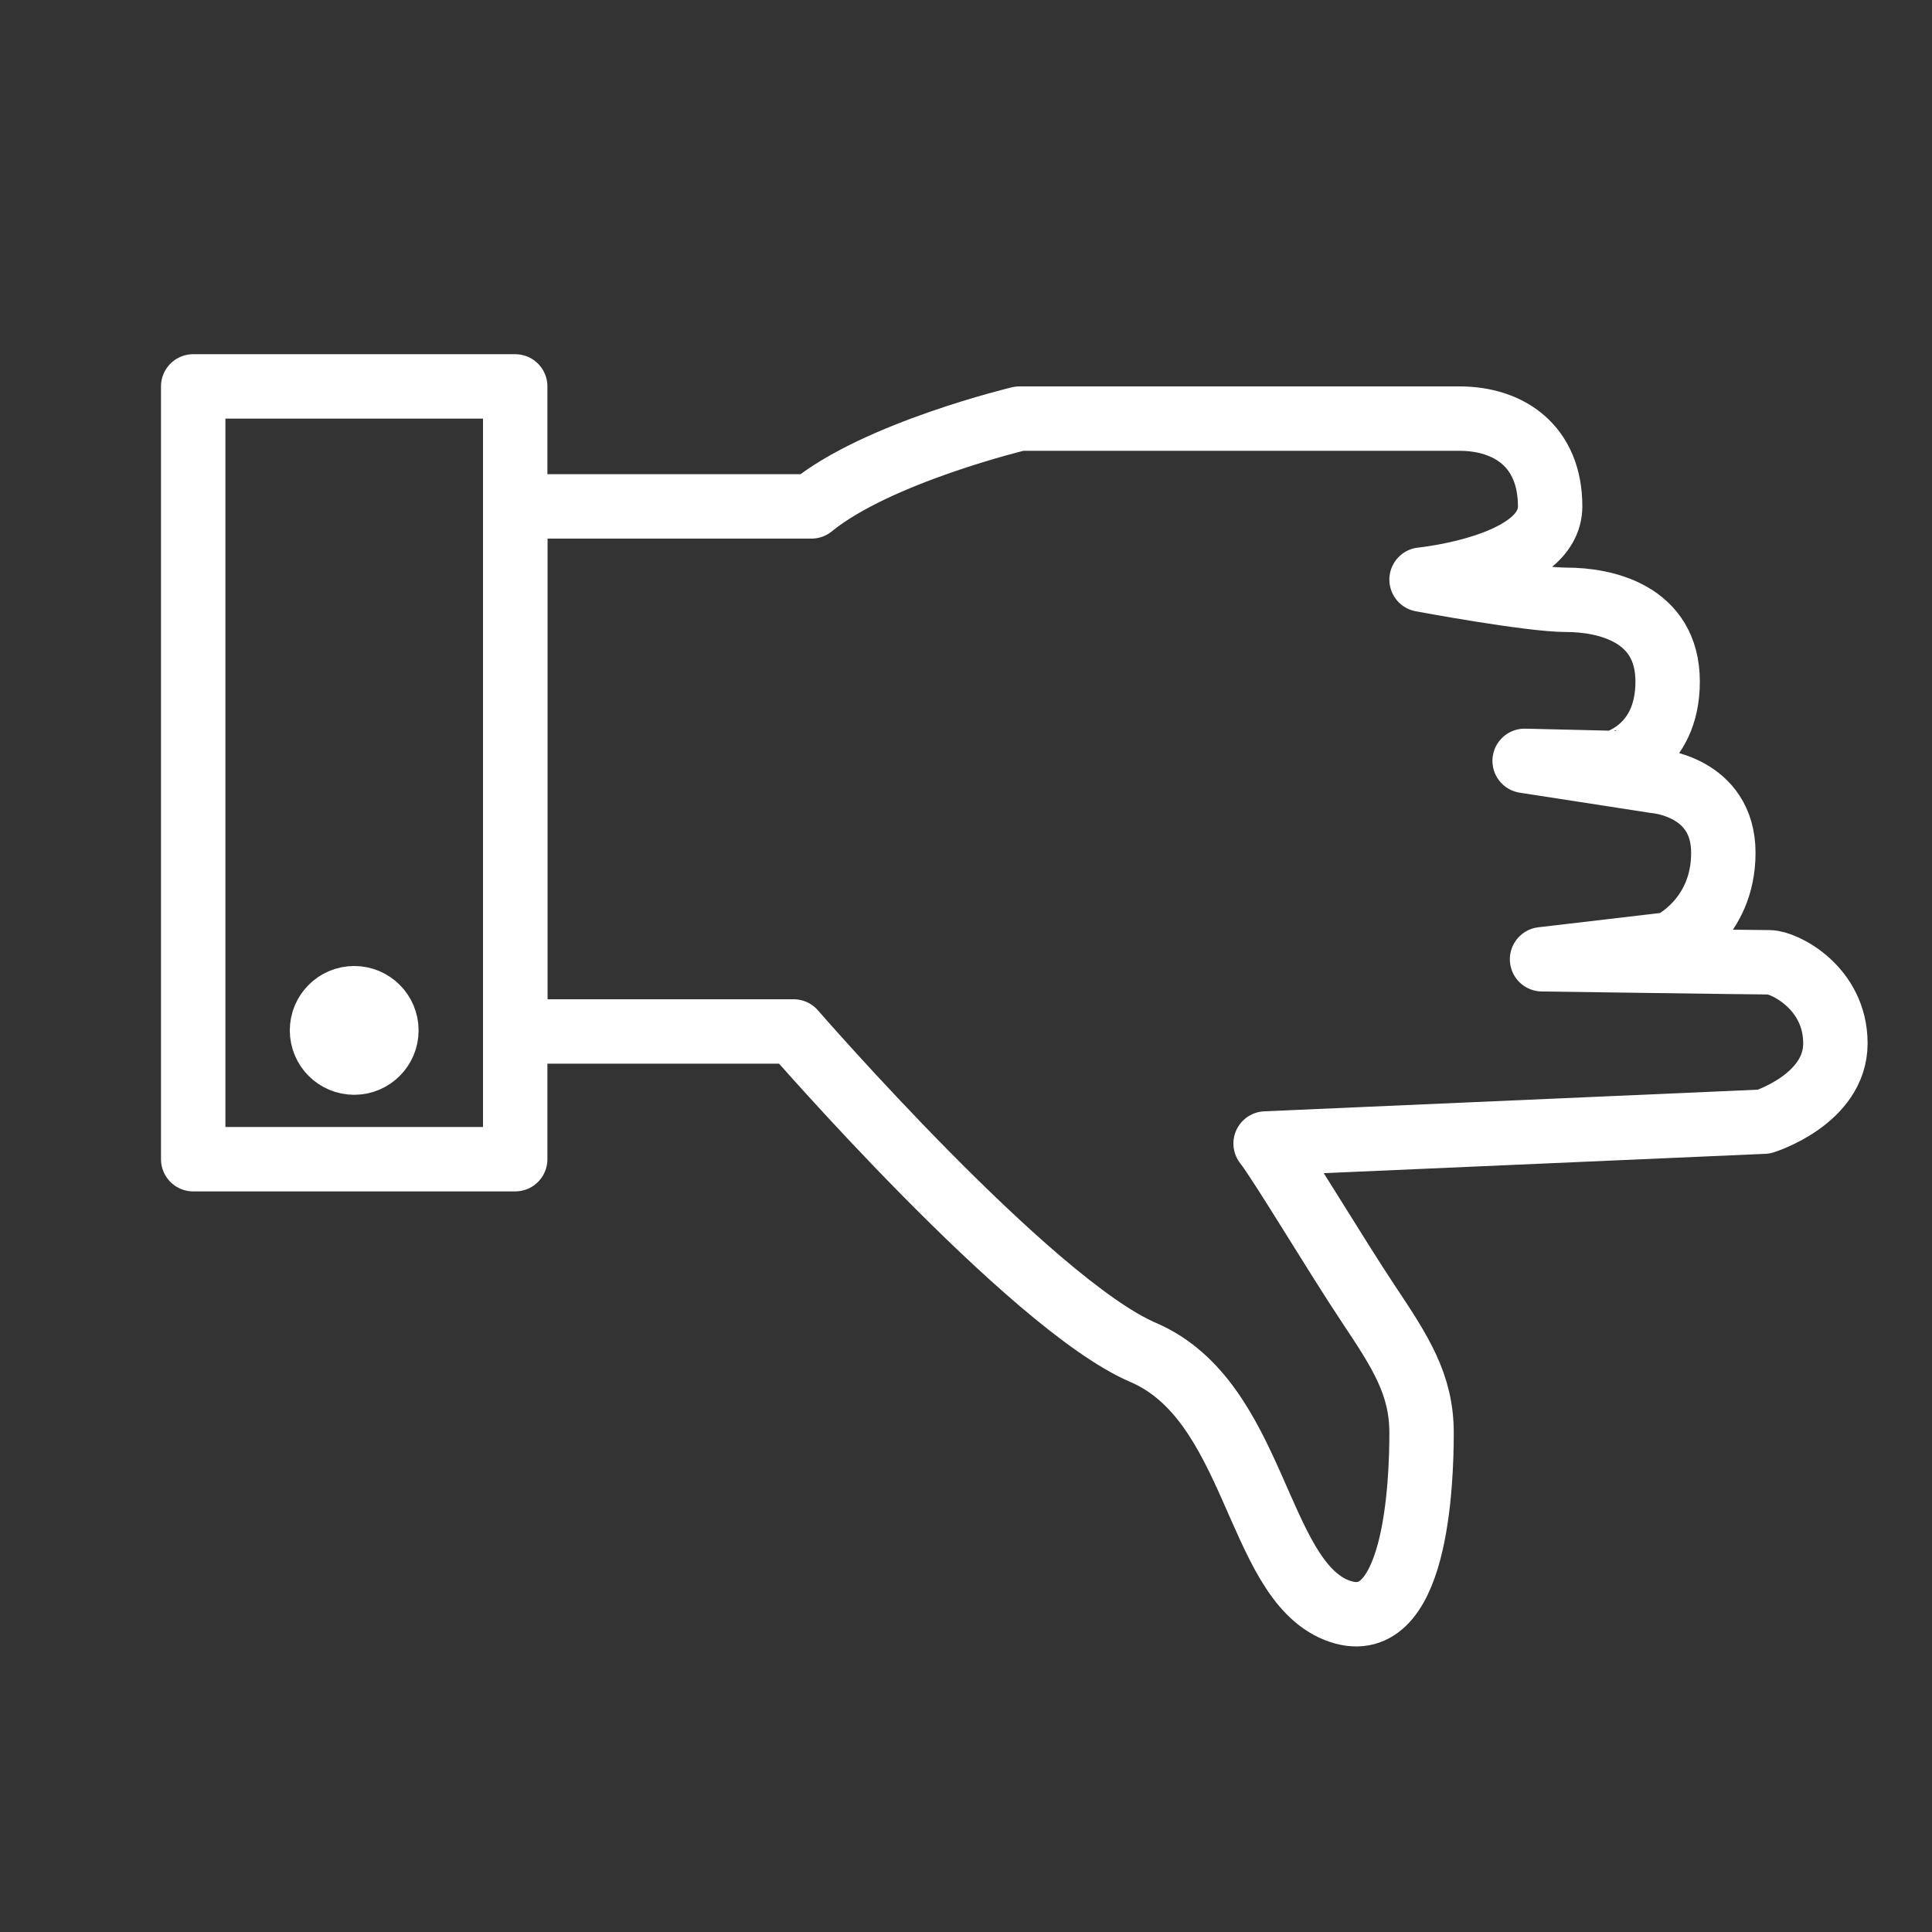 <?xml version="1.0" encoding="UTF-8" standalone="no"?>
<svg width="60px" height="60px" viewBox="0 0 60 60" version="1.1" xmlns="http://www.w3.org/2000/svg" xmlns:xlink="http://www.w3.org/1999/xlink" xmlns:sketch="http://www.bohemiancoding.com/sketch/ns">
    <rect x="0" y="0" width="60" height="60" fill="#333333" stroke="none"/>
    <!-- Generator: Sketch 3.2.2 (9983) - http://www.bohemiancoding.com/sketch -->
    <title>Dislikehand</title>
    <desc>Created with Sketch.</desc>
    <defs></defs>
    <g id="stroked" stroke="none" stroke-width="1" fill="none" fill-rule="evenodd" sketch:type="MSPage">
        <g id="Interaction" sketch:type="MSLayerGroup" transform="translate(-602, -1084)" stroke="#ffffff" stroke-width="2" stroke-linecap="round" stroke-linejoin="round">
            <g id="Dislikehand" transform="translate(634, 1115.5) scale(1, -1) translate(-634, -1115.5) translate(608, 1096)" sketch:type="MSShapeGroup">
                <path d="M30.033,31.287 C30.033,31.287 21.566,23.934 20.066,20.434 C18.566,16.934 13.071,16.931 12.066,14.434 C11.062,11.937 16.066,11.786 17.566,11.786 C19.066,11.786 20.066,12.434 21.566,13.434 C23.066,14.434 25.991,16.181 26.554,16.629 L27.232,1.153 C27.232,1.153 27.921,-1.066 29.663,-1.066 C31.403,-1.066 32.181,0.535 32.181,0.983 C32.181,1.432 32.275,8.044 32.275,8.044 L32.742,4.061 C32.742,4.061 33.505,2.414 35.581,2.414 C37.656,2.414 37.809,4.528 37.809,4.528 L38.437,8.585 L38.371,5.818 C38.371,5.819 38.759,4.144 40.9,4.144 C43.044,4.144 43.438,6.129 43.438,7.281 C43.438,8.434 44.066,11.786 44.066,11.786 C44.066,11.786 44.462,7.793 46.339,7.793 C48.214,7.793 49.066,9.074 49.066,10.61 L49.066,24.274 C49.066,24.274 48.013,28.685 46.339,30.734 L46.339,39.934 L30.033,39.934 L30.033,31.287 Z" id="Imported-Layers-3" transform="translate(30.5, 19.434) rotate(-270) translate(-30.5, -19.434) "></path>
                <rect id="Rectangle-2524" x="0" y="15" width="10" height="24"></rect>
                <circle id="Oval-1852" cx="5" cy="19" r="1"></circle>
            </g>
        </g>
    </g>
</svg>